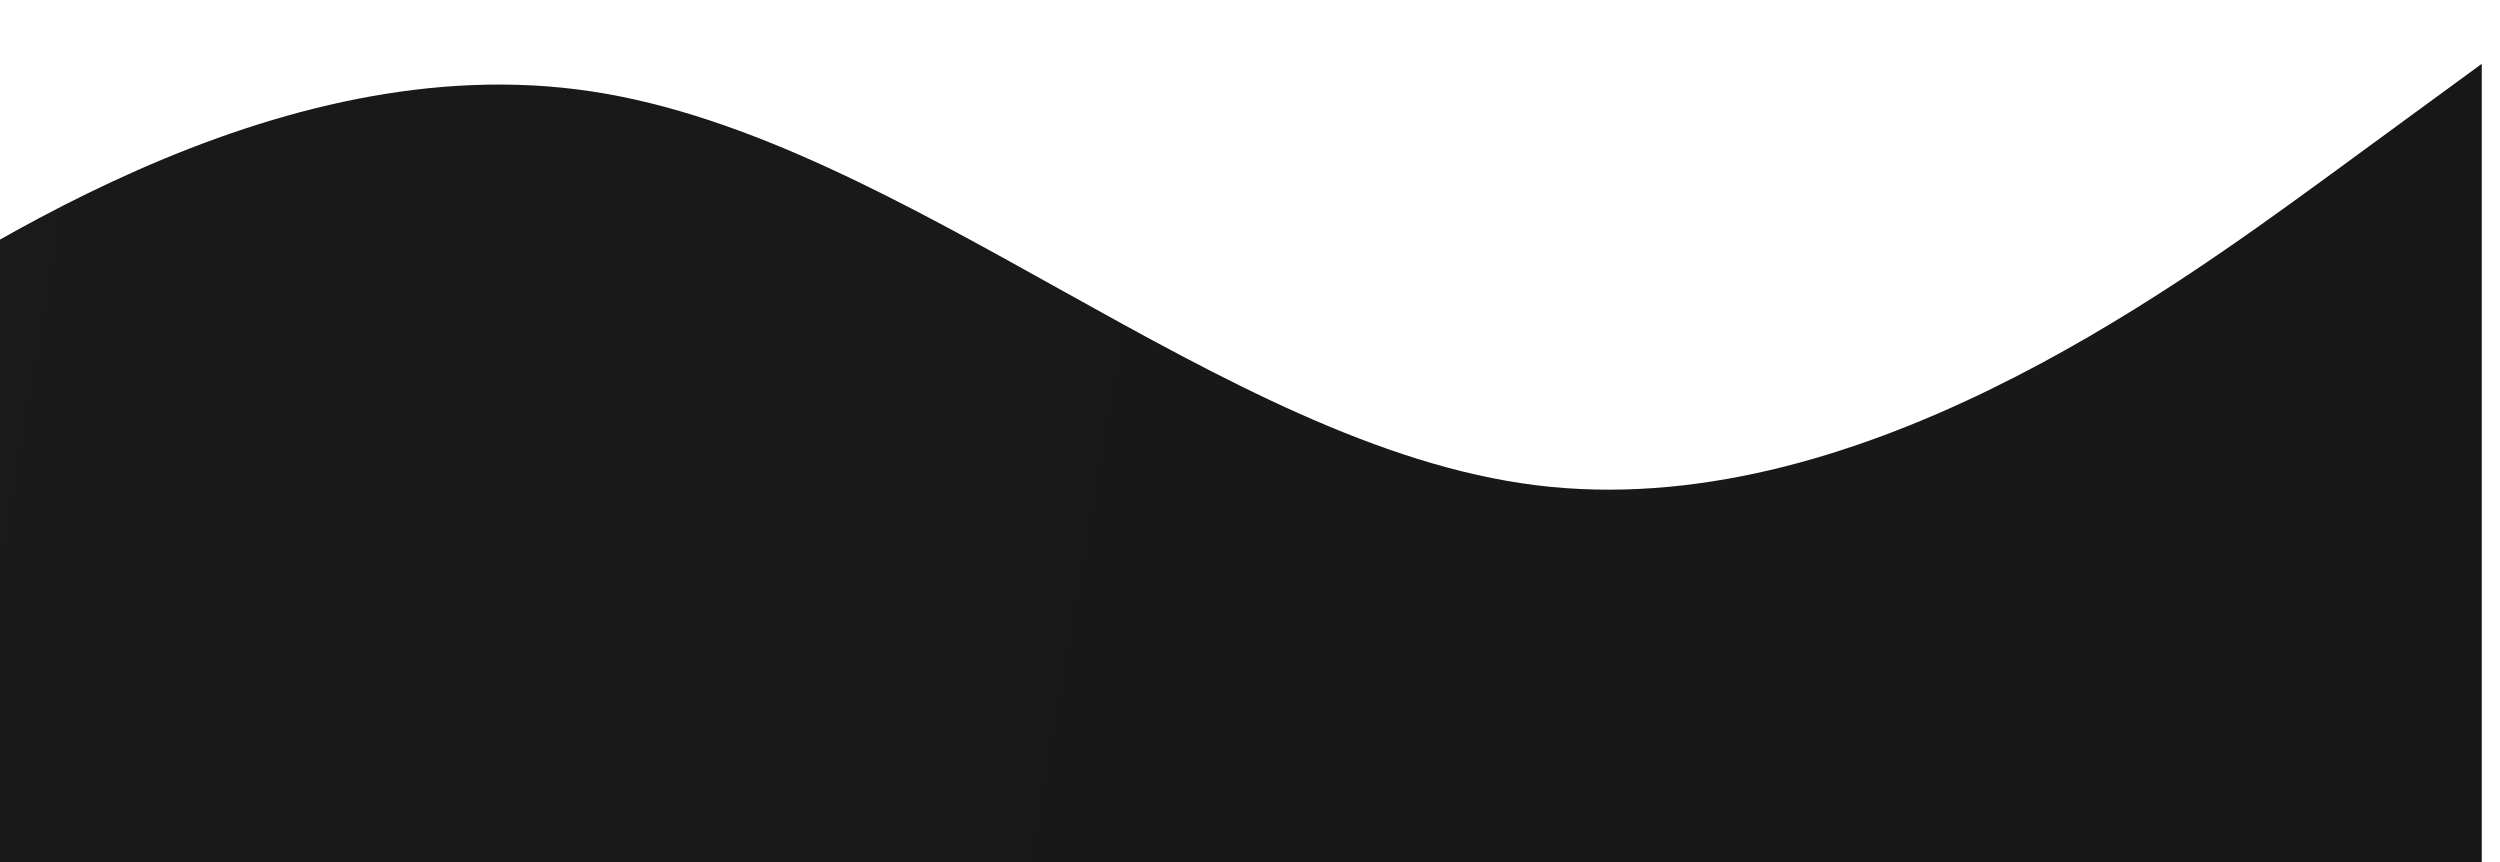 <svg width="1920" height="662" viewBox="0 0 1920 662" fill="none" xmlns="http://www.w3.org/2000/svg">
<g clip-path="url(#clip0_120_15)">
<g clip-path="url(#clip1_120_15)">
<path d="M1906 49L1785.08 137.488C1663.92 225.651 1422.08 402.628 1180 372.698C937.924 342.768 696.076 106.582 454 70.146C211.924 33.71 -29.924 197.673 -151.076 279.33L-272 361.312V1051H-151.076C-29.924 1051 211.924 1051 454 1051C696.076 1051 937.924 1051 1180 1051C1422.08 1051 1663.92 1051 1785.08 1051H1906V49Z" fill="url(#paint0_linear_120_15)"/>
</g>
</g>
<defs>
<linearGradient id="paint0_linear_120_15" x1="-317.32" y1="-109.732" x2="2090.19" y2="309.774" gradientUnits="userSpaceOnUse">
<stop stop-color="#1A1A1A"/>
<stop offset="1" stop-color="#171717"/>
</linearGradient>
<clipPath id="clip0_120_15">
<rect width="1920" height="662" fill="white"/>
</clipPath>
<clipPath id="clip1_120_15">
<rect width="1920" height="1004" fill="white" transform="translate(0 -44)"/>
</clipPath>
</defs>
</svg>
